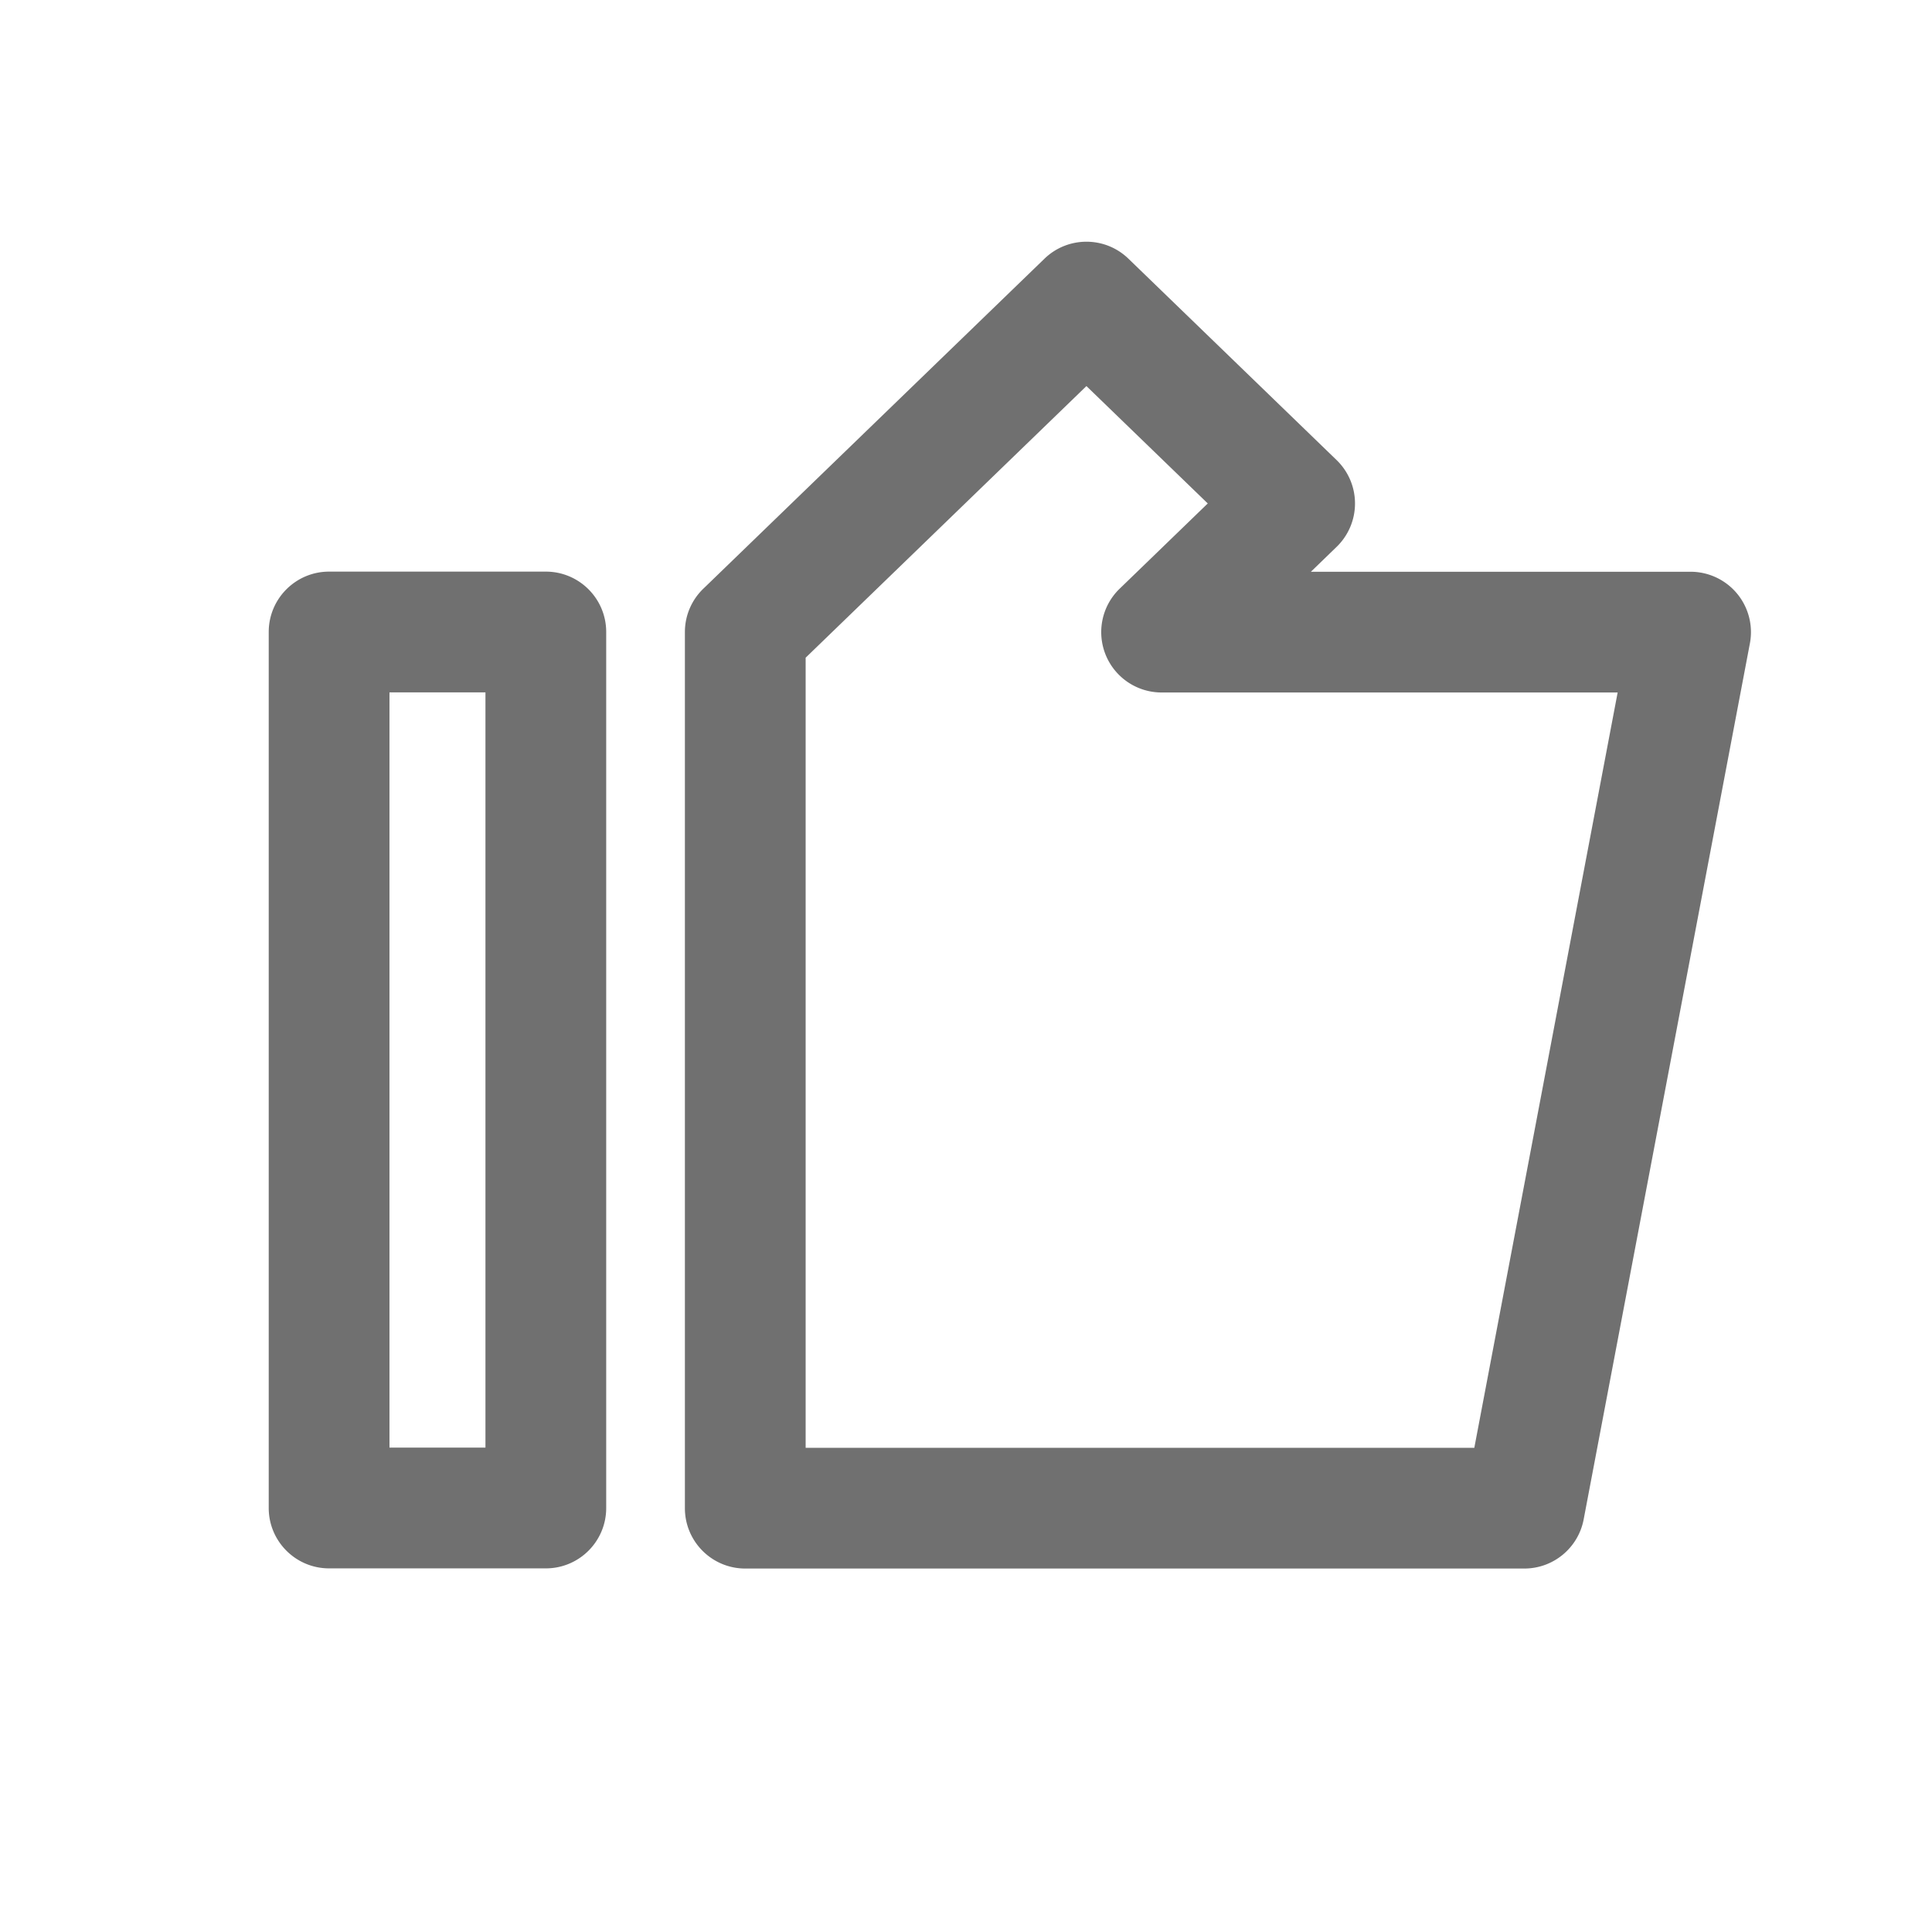 <?xml version="1.0" standalone="no"?><!DOCTYPE svg PUBLIC "-//W3C//DTD SVG 1.1//EN" "http://www.w3.org/Graphics/SVG/1.1/DTD/svg11.dtd"><svg t="1586752156648" class="icon" viewBox="0 0 1024 1024" version="1.1" xmlns="http://www.w3.org/2000/svg" p-id="2217" width="16" height="16" xmlns:xlink="http://www.w3.org/1999/xlink"><defs><style type="text/css"></style></defs><path d="M289.3 831.27H174.43c-17.67 0-32-14.33-32-32v-464.3c0-17.67 14.33-32 32-32H289.3c17.67 0 32 14.33 32 32v464.3c0 17.67-14.32 32-32 32z m-82.87-64h50.87v-400.3h-50.87v400.3zM807.92 831.36H395.01c-17.67 0-32-14.33-32-32V335.03c0-9.18 3.86-17.46 10.06-23.29 0.1-0.1 0.2-0.19 0.3-0.29l180.22-174.34c12.41-12 32.09-12 44.5 0l110.34 106.74c6.23 6.03 9.75 14.33 9.75 23s-3.52 16.97-9.75 23l-13.63 13.19h201.24c9.53 0 18.57 4.25 24.65 11.59a31.99 31.99 0 0 1 6.79 26.38l-88.11 464.33c-2.88 15.09-16.08 26.02-31.45 26.02z m-380.91-64h354.41l75.97-400.33H615.68c-13.04 0-24.77-7.91-29.67-20a31.988 31.988 0 0 1 7.42-35l46.71-45.19-64.31-62.21L427.01 348.6v418.76z" p-id="2218" fill="#707070"></path></svg>